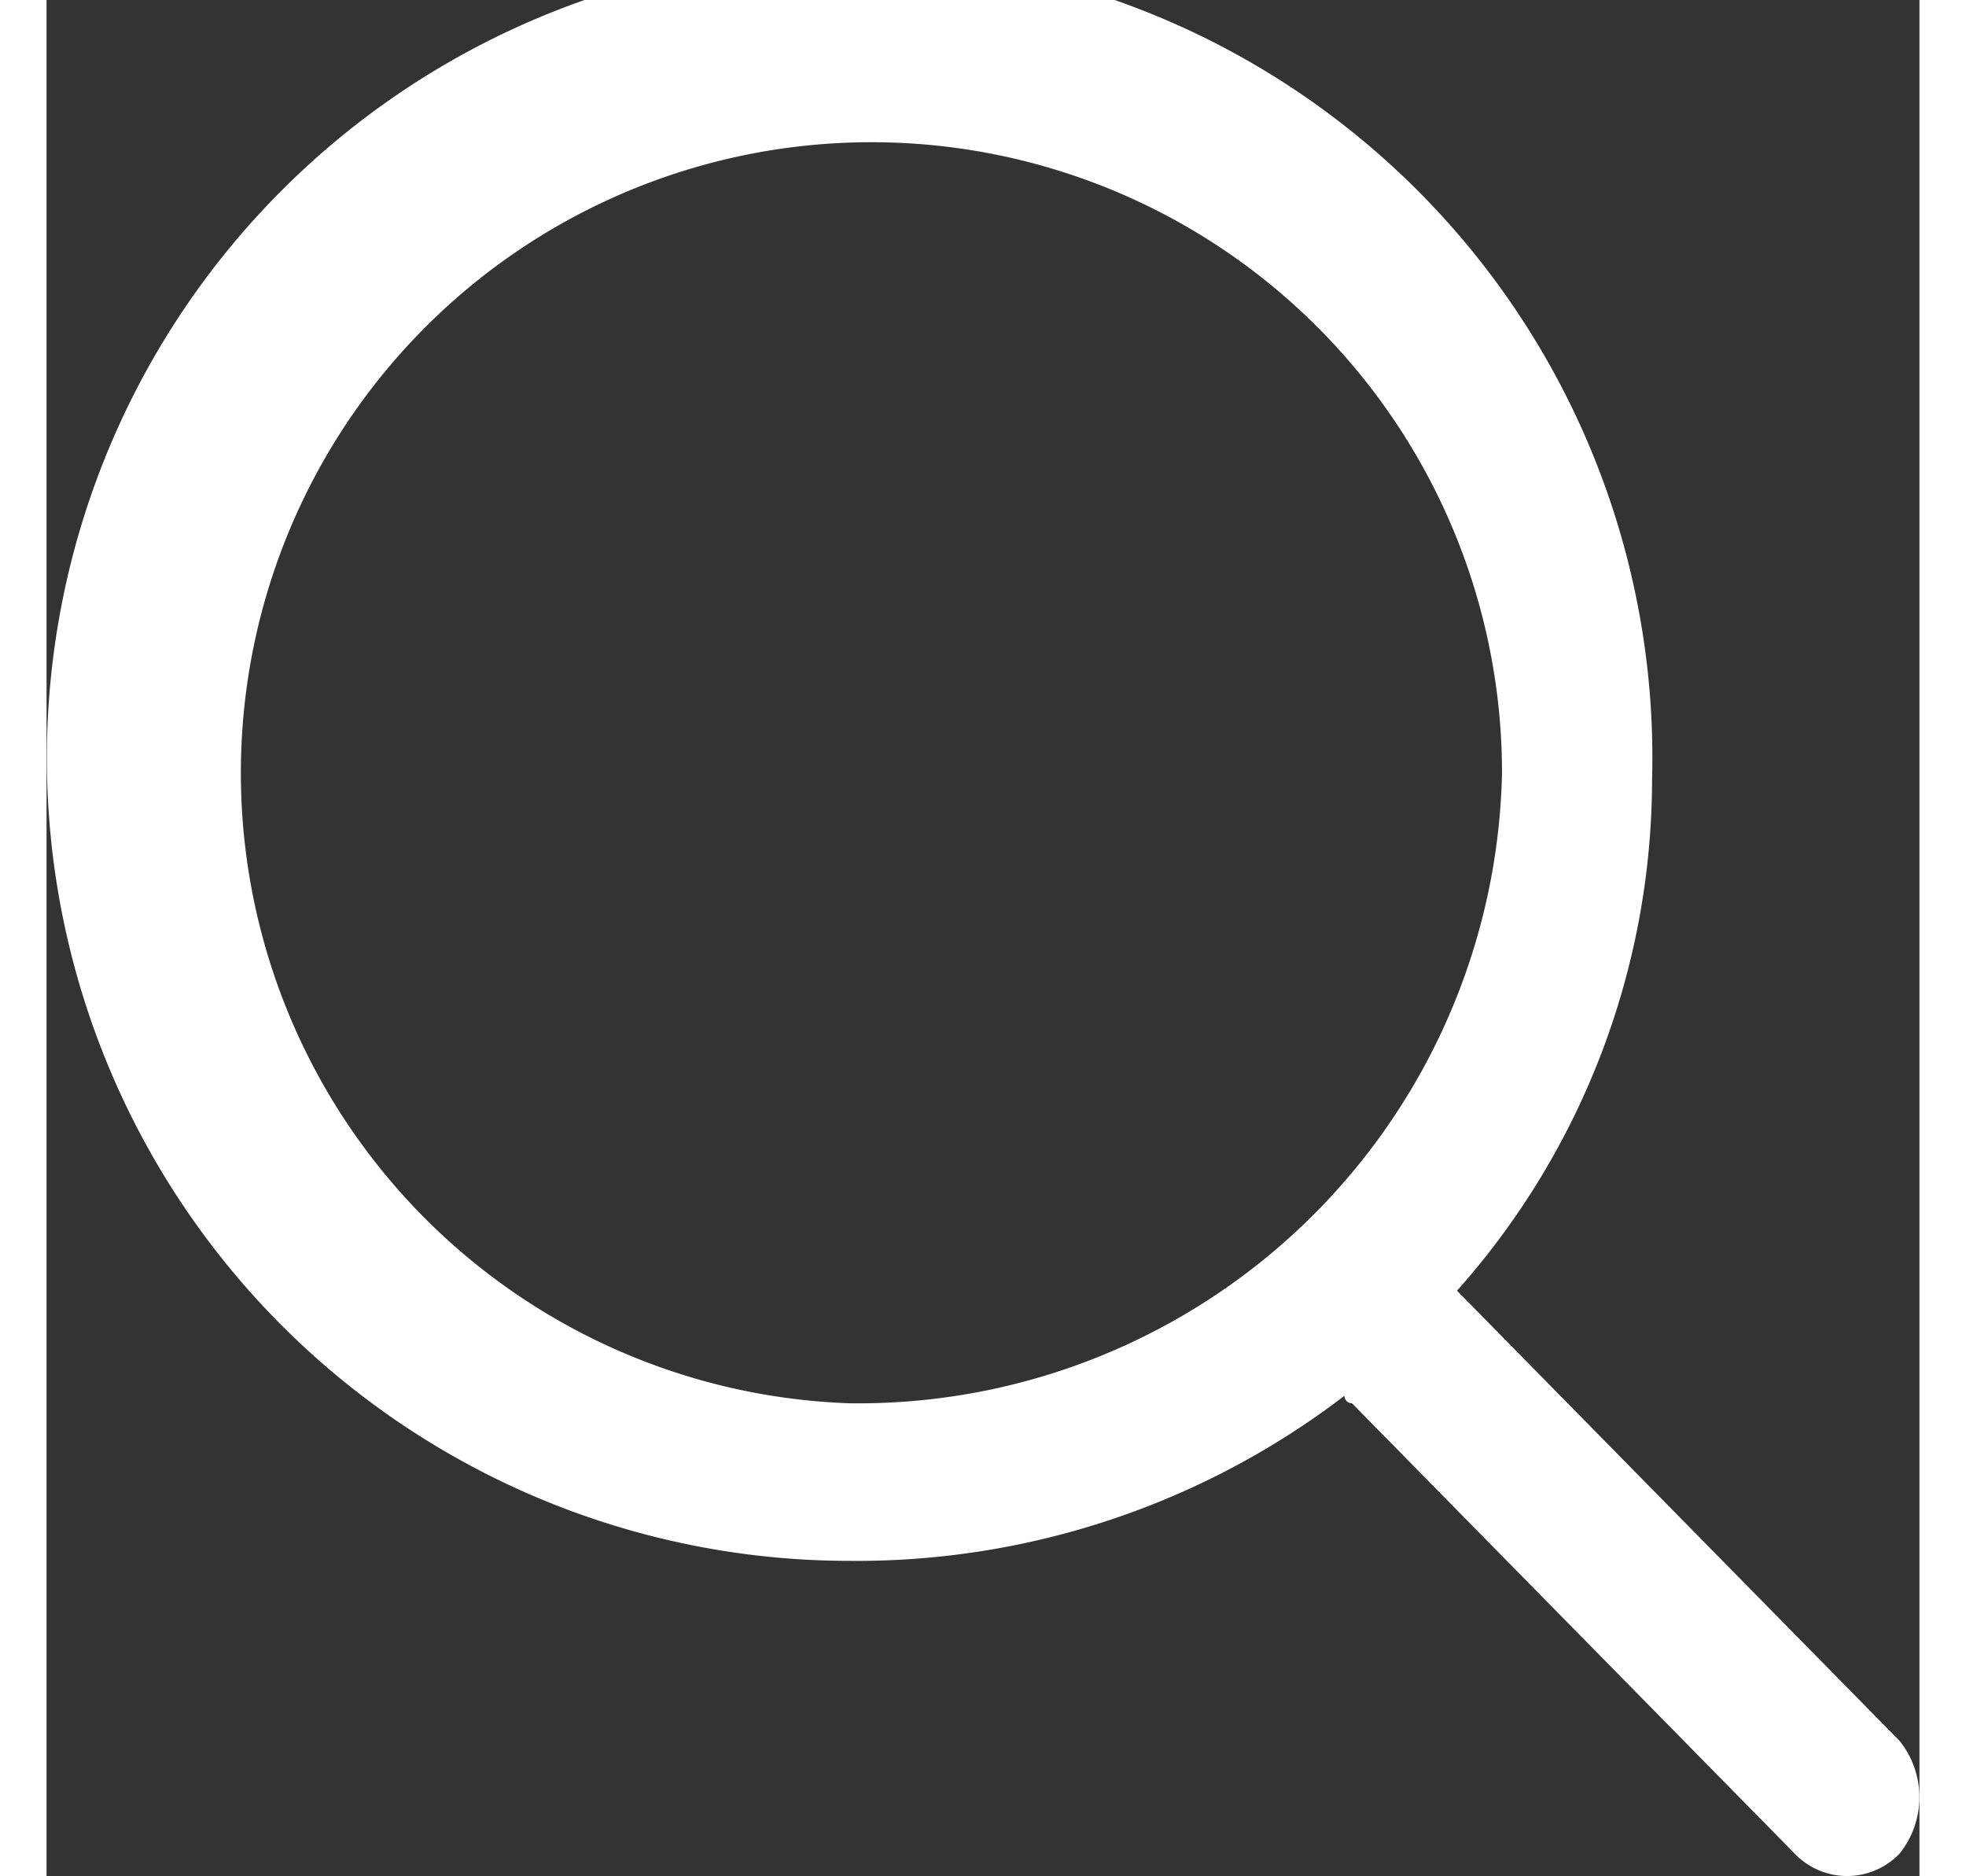 <svg xmlns="http://www.w3.org/2000/svg" width="20.964" height="20" viewBox="0 0 24.964 25" preserveAspectRatio="xMidYMid meet">
  <rect x="0" y="0" width="24.964" height="25" fill="#333333" stroke="none"/>
  <path class="changeable-fill" d="M156.6,69.9l-5.9-6h0a10.255,10.255,0,0,0,2.6-6.8,10.7,10.7,0,1,0-10.7,10.4,10.7,10.7,0,0,0,6.6-2.2.1.1,0,0,0,.1.1l5.9,6a.967.967,0,0,0,1.4,0A1.2,1.2,0,0,0,156.6,69.9Zm-14-4.5a8.405,8.405,0,1,1,8.7-8.4A8.583,8.583,0,0,1,142.6,65.4Z" transform="translate(-131.9 -46.7)" fill="#FFFFFF"/>
</svg>